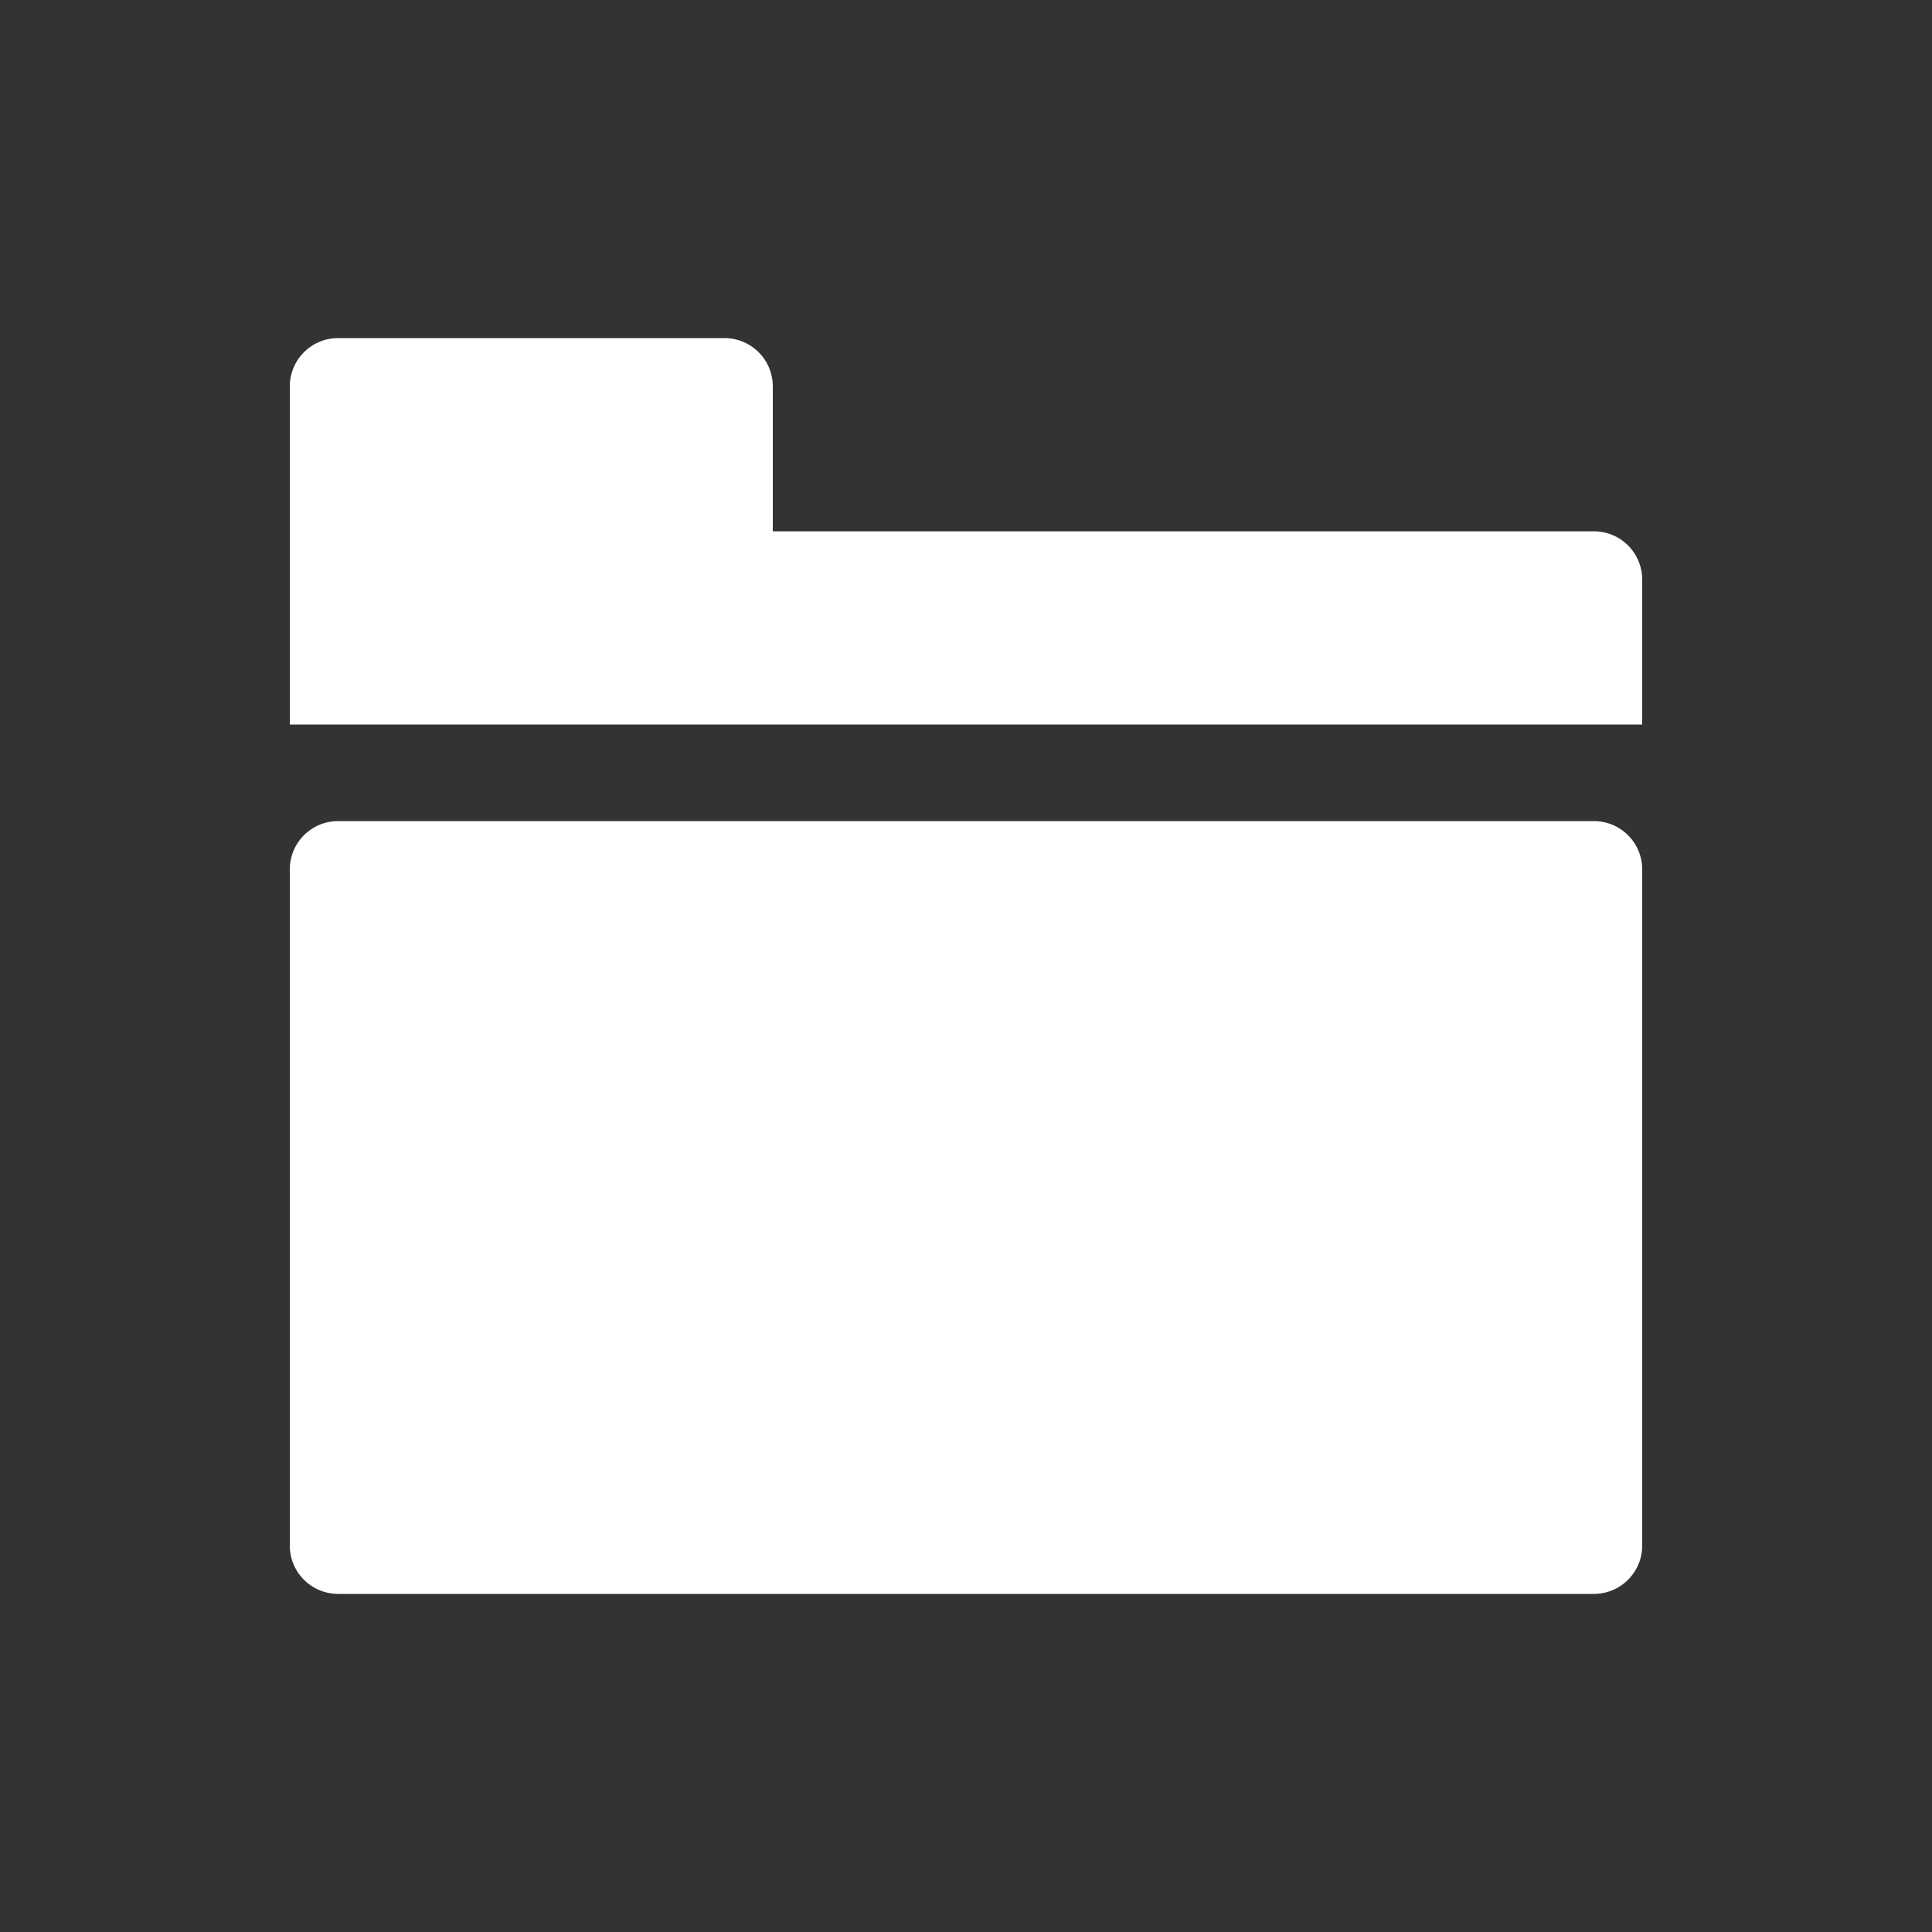 <svg xmlns="http://www.w3.org/2000/svg" viewBox="0 0 20 20" xml:space="preserve">
    <rect x="0" y="0" width="20" height="20" fill="#333333" stroke="none"/>
    <g fill="#ffffff">
        <path d="M363.5 95a.5.5 0 0 0-.5.5V99h14v-1.5a.5.5 0 0 0-.5-.5H368v-1.5a.5.5 0 0 0-.5-.5z" fill="#ffffff" transform="translate(-360 -91.5)"/>
        <path fill="#ffffff" d="M363.5 100a.5.5 0 0 0-.5.5v7a.5.5 0 0 0 .5.5h13a.5.5 0 0 0 .5-.5v-7a.5.5 0 0 0-.5-.5z" transform="translate(-360 -91.5)"/>
    </g>
</svg>
